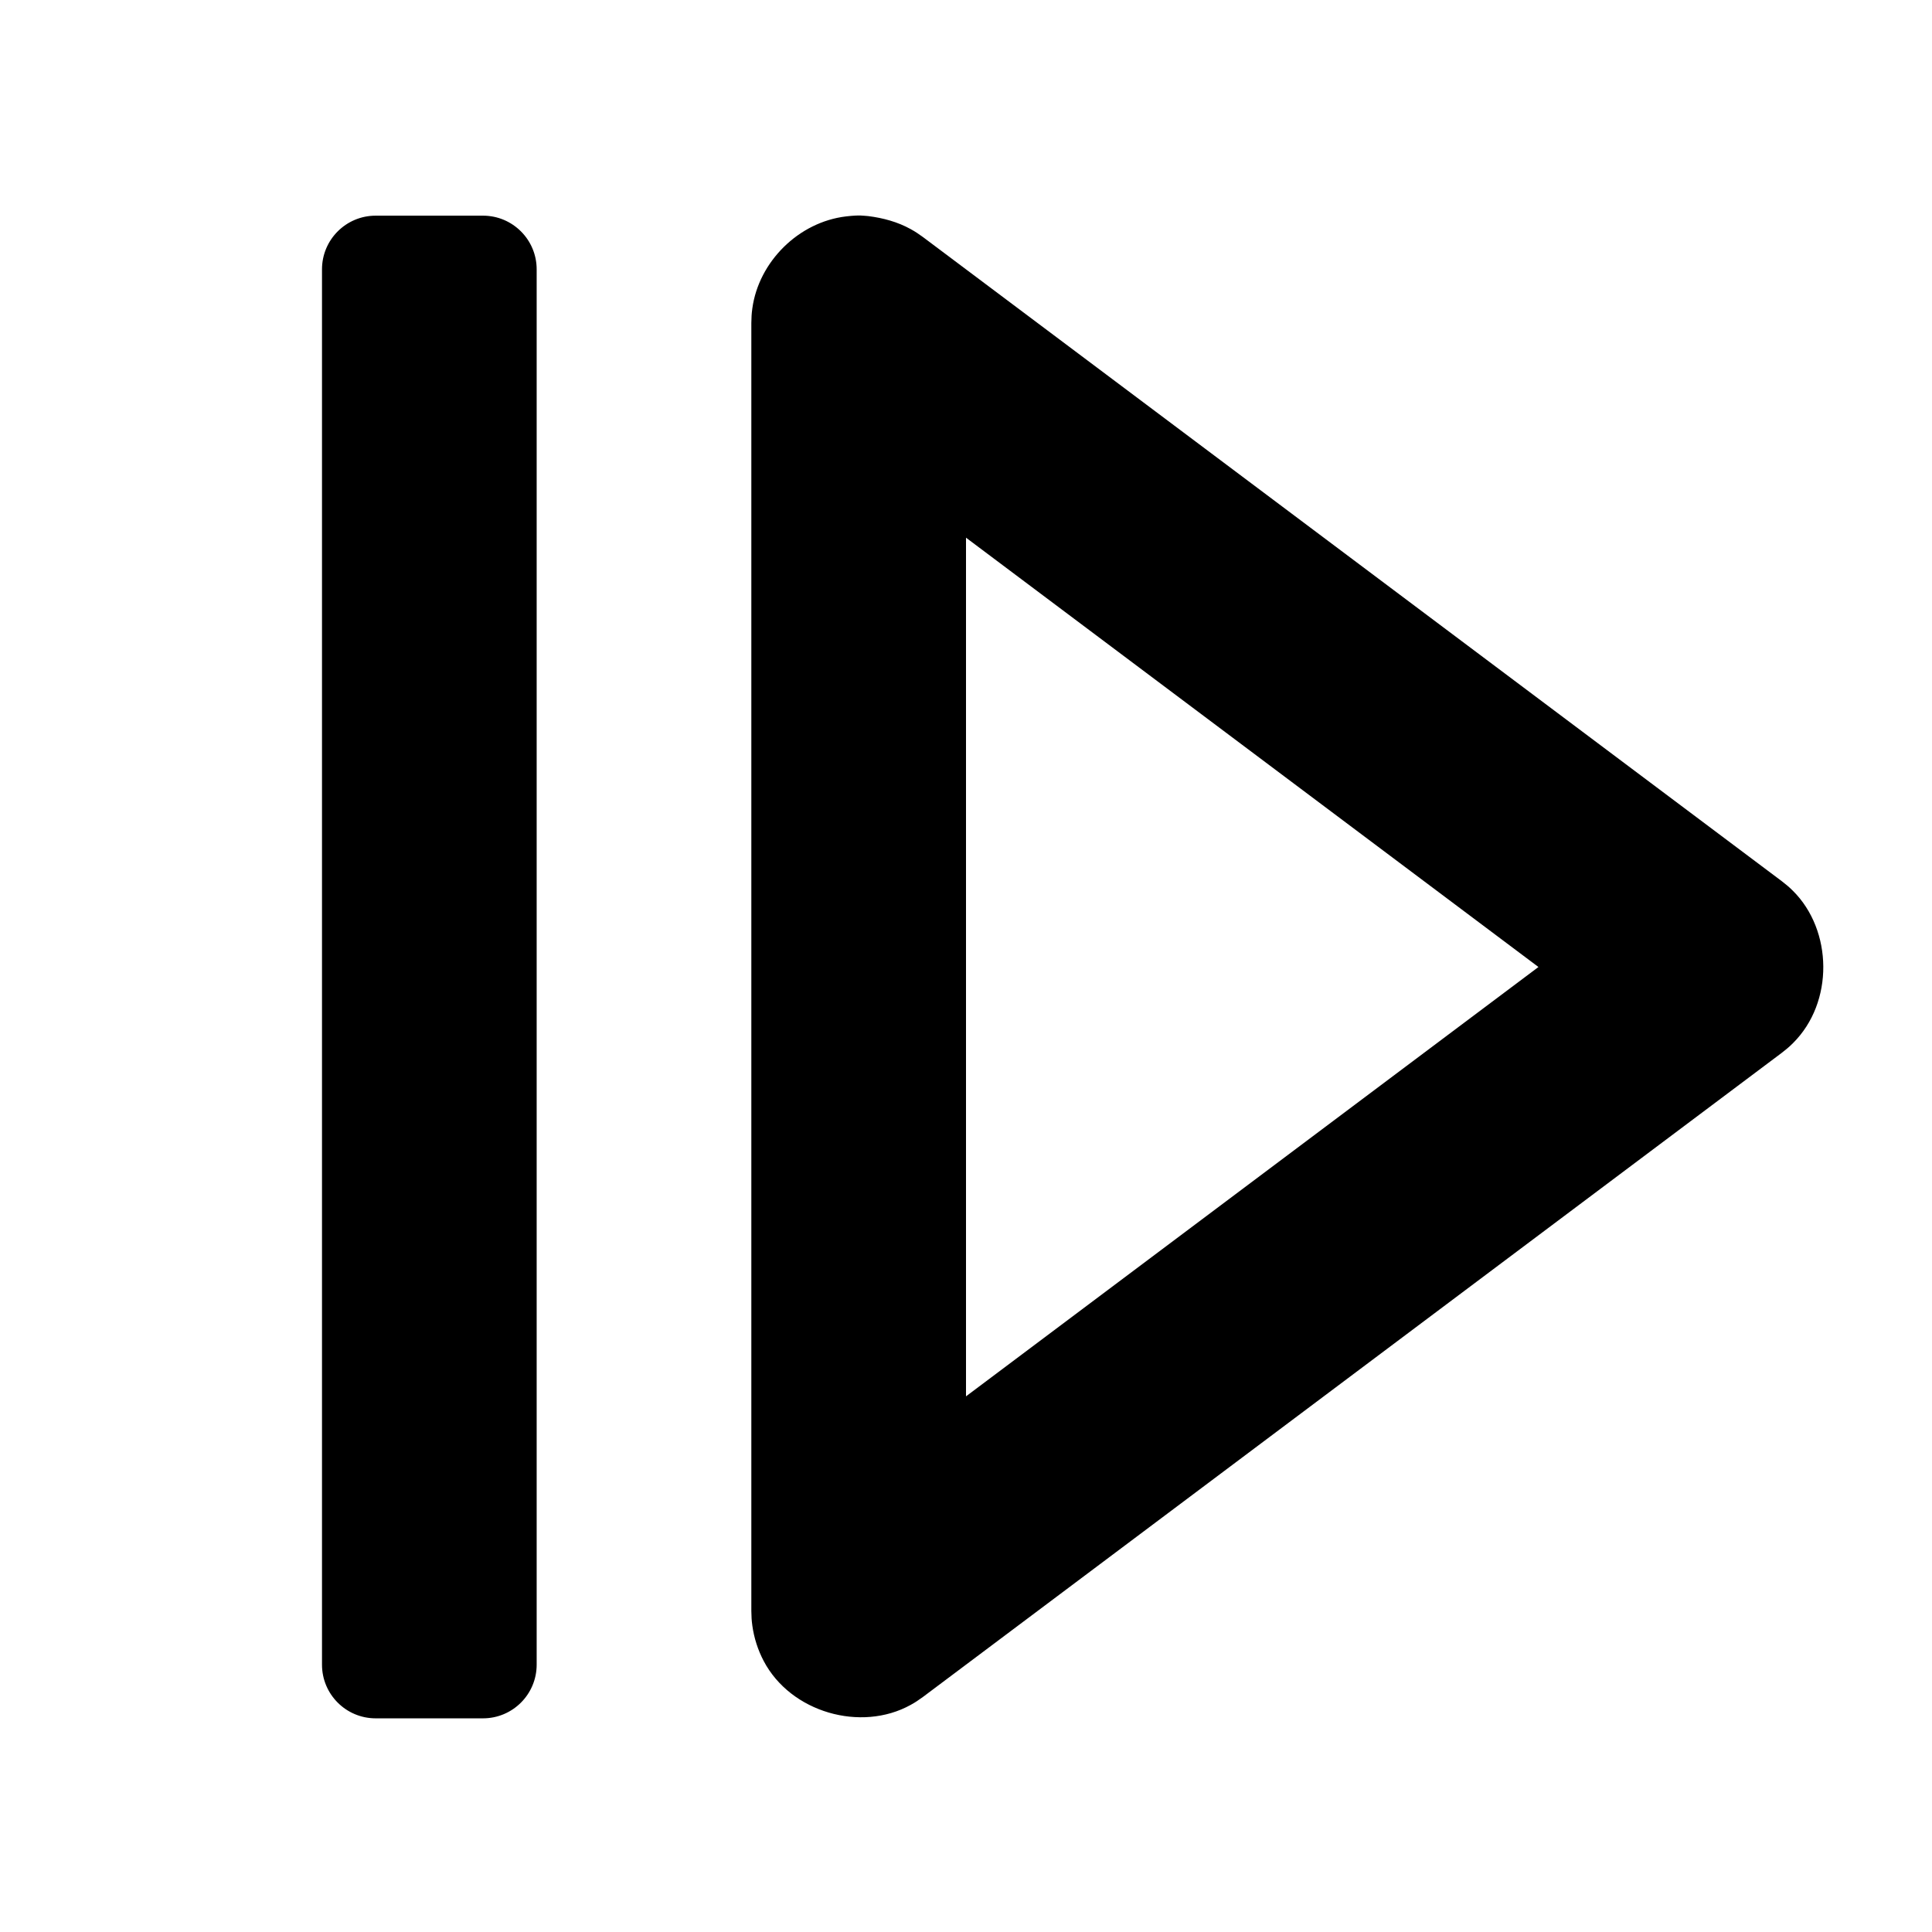 <svg viewBox="0 0 360 360" >
    <path d="M100,50.187c0,-5.522 -4.477,-10 -10,-10c-6.108,0 -13.892,0 -20,0c-5.523,0 -10,4.478 -10,10c0,43.553 0,216.448 0,260c0,5.523 4.477,10 10,10c6.108,0 13.892,0 20,0c5.523,0 10,-4.477 10,-10c0,-43.552 0,-216.447 0,-260Zm61.796,-9.919c2.76,0.346 5.469,1.083 7.882,2.417c1.077,0.596 1.314,0.8 2.322,1.502l160,120c0.95,0.765 1.21,0.934 2.078,1.795c7.411,7.343 7.7,20.781 0,28.411c-0.868,0.861 -1.128,1.029 -2.078,1.794l-160,120c-1.008,0.703 -1.245,0.907 -2.322,1.503c-9.233,5.106 -22.322,1.418 -27.377,-8.189c-1.075,-2.042 -1.791,-4.269 -2.11,-6.555c-0.17,-1.219 -0.148,-1.53 -0.191,-2.759l0,-240c0.043,-1.228 0.021,-1.539 0.191,-2.759c1.205,-8.652 8.594,-16.054 17.461,-17.102c2.647,-0.313 3.288,-0.105 4.144,-0.058Zm18.204,219.919l106.667,-80l-106.667,-80c0,53.334 0,106.667 0,160Z" />
  </svg>